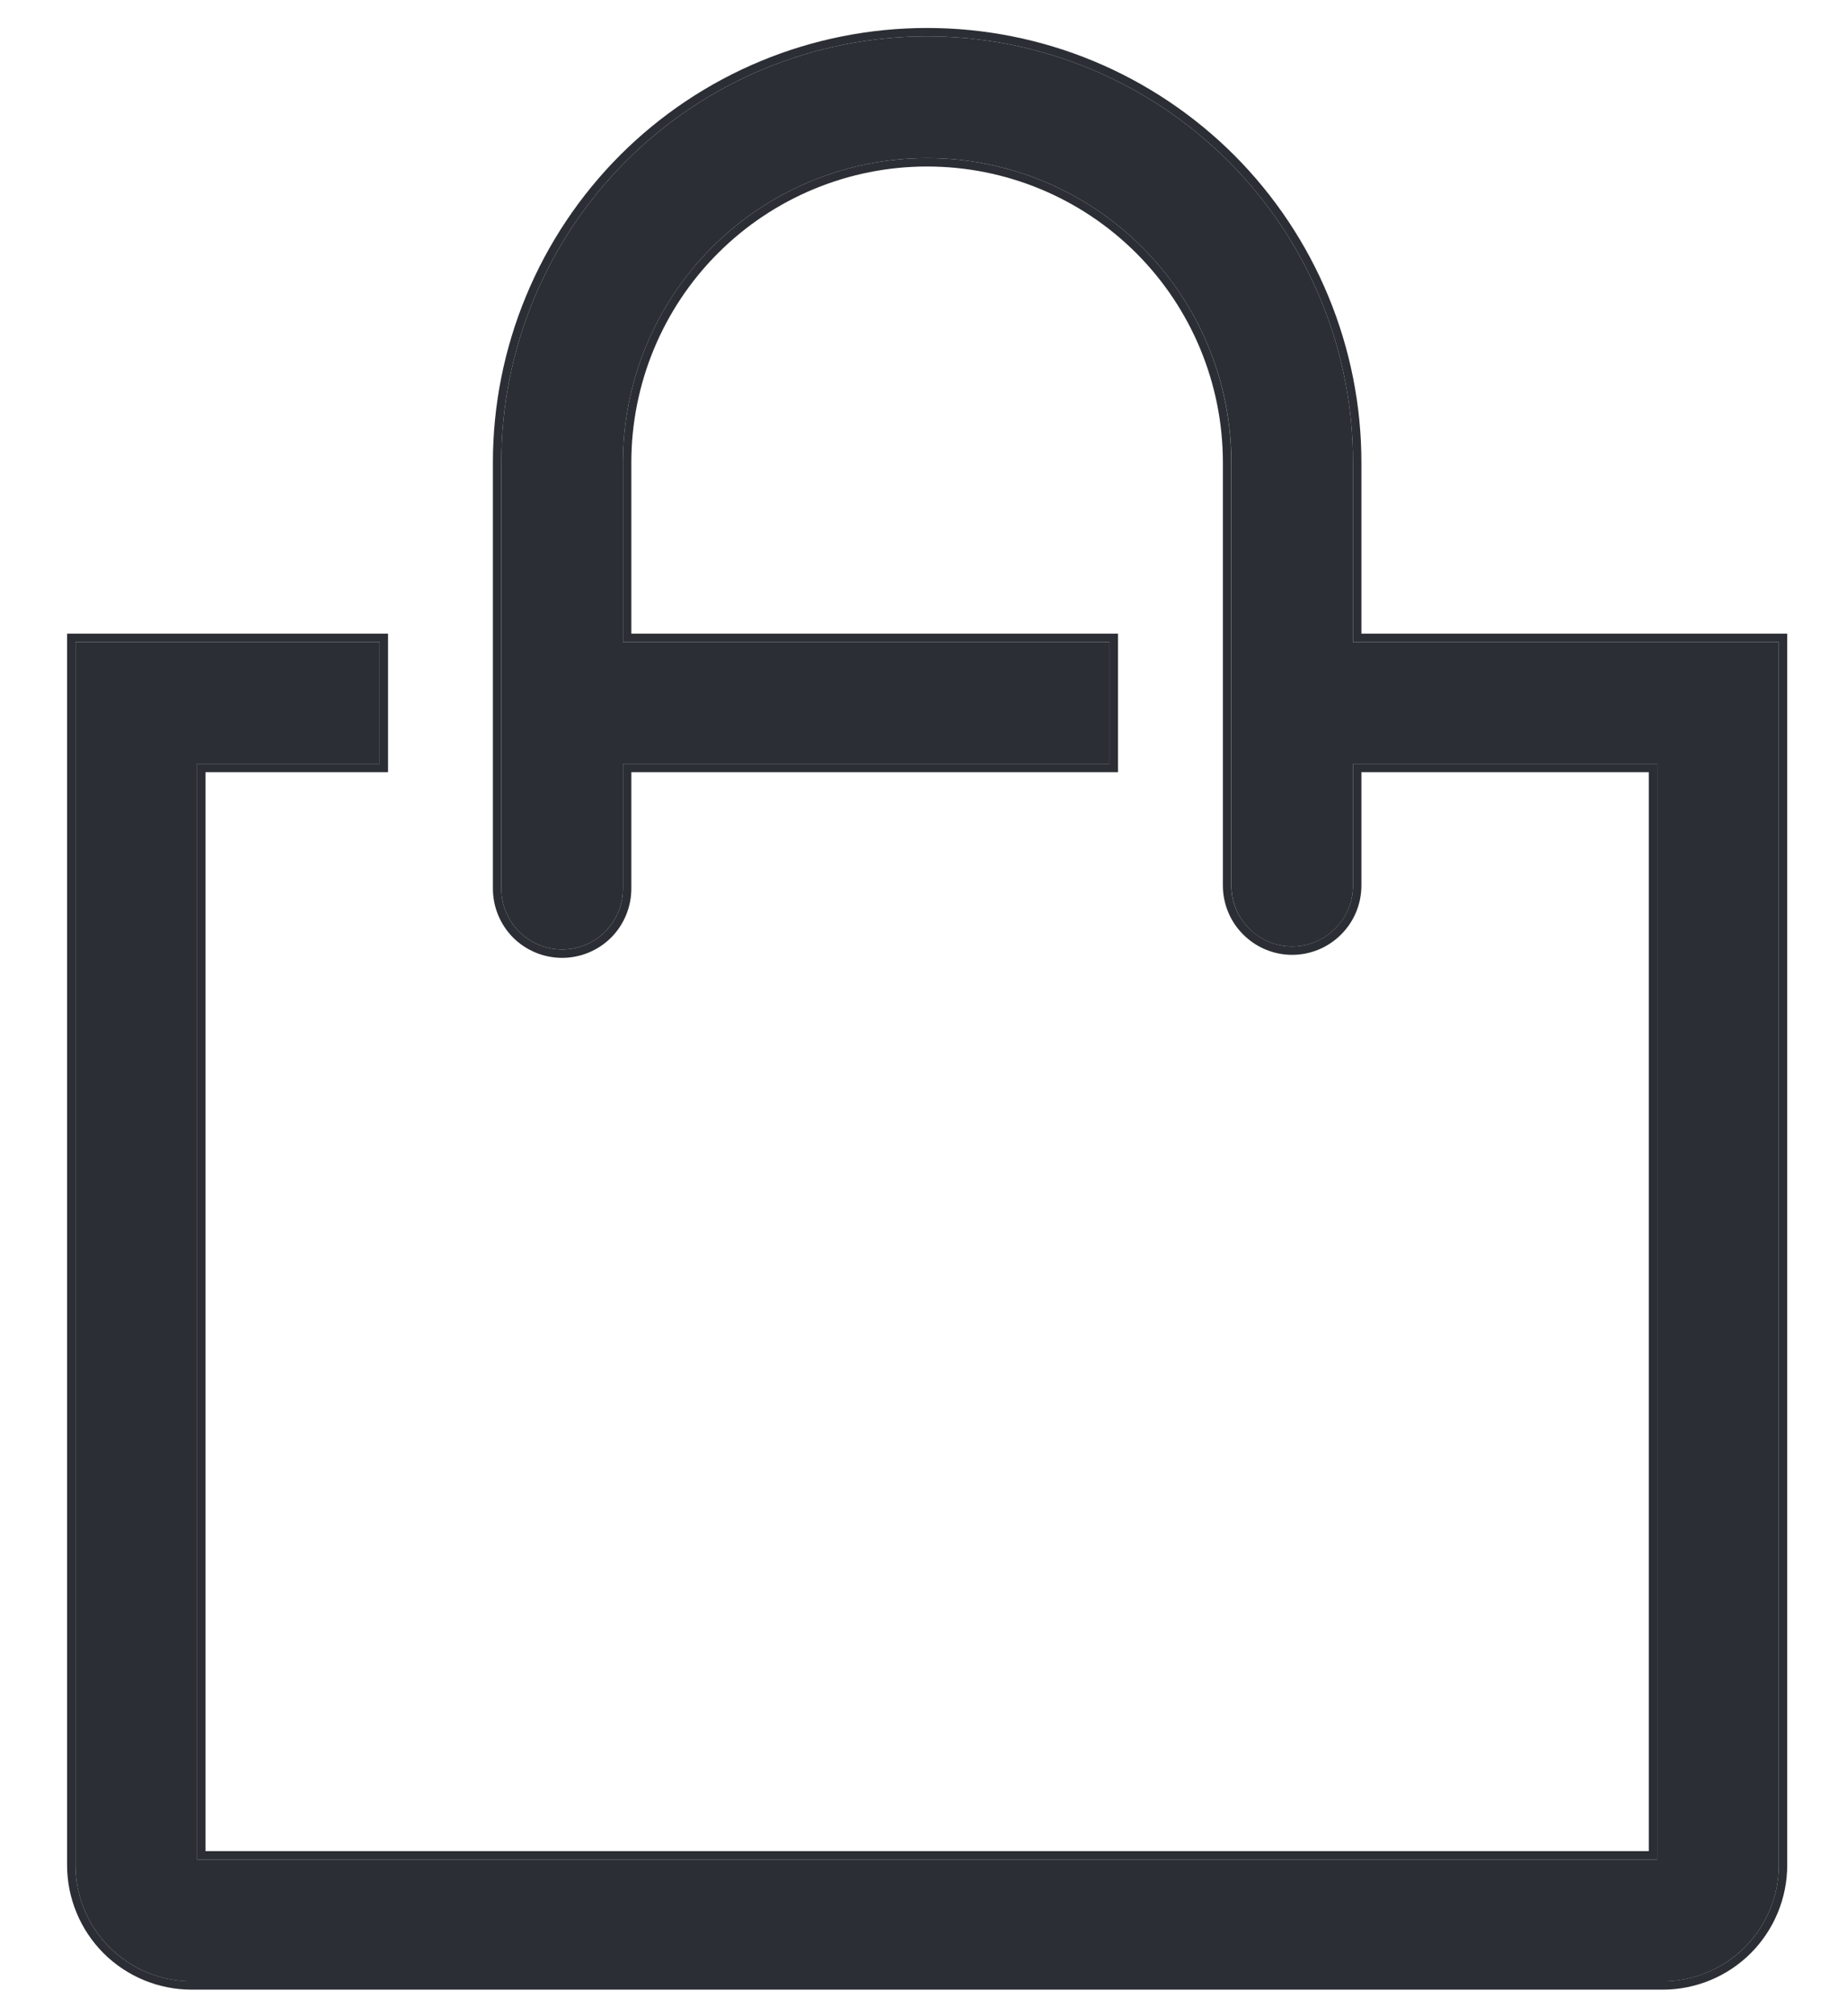 <svg width="22" height="24" viewBox="0 0 22 24" fill="none" xmlns="http://www.w3.org/2000/svg">
<path d="M16.116 7.643V5.505C16.116 4.839 15.985 4.179 15.73 3.564C15.475 2.948 15.101 2.389 14.63 1.918C14.159 1.447 13.6 1.074 12.985 0.819C12.369 0.564 11.71 0.433 11.043 0.433C10.377 0.433 9.718 0.564 9.102 0.819C8.487 1.074 7.928 1.447 7.457 1.918C6.986 2.389 6.612 2.948 6.357 3.564C6.102 4.179 5.971 4.839 5.971 5.505V10.578C5.971 10.77 6.047 10.954 6.183 11.09C6.319 11.226 6.503 11.302 6.696 11.302C6.888 11.302 7.072 11.226 7.208 11.09C7.344 10.954 7.42 10.77 7.42 10.578V9.092H13.217V7.643H7.42V5.505C7.42 4.544 7.802 3.623 8.481 2.943C9.161 2.264 10.082 1.882 11.043 1.882C12.004 1.882 12.926 2.264 13.605 2.943C14.285 3.623 14.667 4.544 14.667 5.505V10.541C14.667 10.733 14.743 10.918 14.879 11.054C15.015 11.19 15.199 11.266 15.391 11.266C15.583 11.266 15.768 11.19 15.904 11.054C16.04 10.918 16.116 10.733 16.116 10.541V9.092H19.739V22.135H2.348V9.092H4.522V7.643H0.899V22.201C0.899 22.568 1.044 22.92 1.304 23.179C1.563 23.439 1.916 23.585 2.283 23.585H19.804C20.171 23.585 20.523 23.439 20.783 23.179C21.042 22.92 21.188 22.568 21.188 22.201V7.643H16.116Z" fill="#2B2E34"/>
<path fill-rule="evenodd" clip-rule="evenodd" d="M4.522 7.643V9.092H2.348V22.135H19.739V9.092H16.116V10.541C16.116 10.733 16.039 10.918 15.904 11.053C15.768 11.189 15.583 11.266 15.391 11.266C15.199 11.266 15.015 11.189 14.879 11.053C14.743 10.918 14.666 10.733 14.666 10.541V5.505C14.666 4.544 14.285 3.622 13.605 2.943C12.926 2.264 12.004 1.882 11.043 1.882C10.082 1.882 9.161 2.264 8.481 2.943C7.802 3.622 7.42 4.544 7.42 5.505V7.643H13.217V9.092H7.42V10.577C7.42 10.77 7.344 10.954 7.208 11.09C7.072 11.226 6.888 11.302 6.696 11.302C6.503 11.302 6.319 11.226 6.183 11.09C6.047 10.954 5.971 10.77 5.971 10.577V5.505C5.971 4.839 6.102 4.179 6.357 3.564C6.612 2.948 6.986 2.389 7.457 1.918C7.928 1.447 8.487 1.074 9.102 0.819C9.718 0.564 10.377 0.433 11.043 0.433C11.71 0.433 12.369 0.564 12.985 0.819C13.6 1.074 14.159 1.447 14.63 1.918C15.101 2.389 15.475 2.948 15.73 3.564C15.985 4.179 16.116 4.839 16.116 5.505V7.643H21.188V22.201C21.188 22.567 21.042 22.92 20.783 23.179C20.523 23.439 20.171 23.584 19.804 23.584H2.283C1.915 23.584 1.563 23.439 1.304 23.179C1.044 22.92 0.899 22.567 0.899 22.201V7.643H4.522ZM16.216 7.543H21.288V22.201C21.288 22.594 21.132 22.971 20.854 23.25C20.575 23.528 20.198 23.684 19.804 23.684H2.283C1.889 23.684 1.512 23.528 1.233 23.25C0.955 22.971 0.799 22.594 0.799 22.201V7.543H4.622V9.192H2.448V22.035H19.639V9.192H16.216V10.541C16.216 10.76 16.129 10.97 15.974 11.124C15.82 11.279 15.61 11.366 15.391 11.366C15.172 11.366 14.963 11.279 14.808 11.124C14.653 10.97 14.566 10.76 14.566 10.541V5.505C14.566 4.571 14.195 3.674 13.535 3.014C12.874 2.353 11.978 1.982 11.043 1.982C10.109 1.982 9.213 2.353 8.552 3.014C7.891 3.674 7.52 4.571 7.52 5.505V7.543H13.317V9.192H7.52V10.577C7.52 10.796 7.433 11.006 7.279 11.161C7.124 11.315 6.914 11.402 6.696 11.402C6.477 11.402 6.267 11.315 6.112 11.161C5.958 11.006 5.871 10.796 5.871 10.577V5.505C5.871 4.826 6.005 4.153 6.265 3.526C6.525 2.898 6.906 2.328 7.386 1.847C7.866 1.367 8.436 0.986 9.064 0.726C9.692 0.466 10.364 0.333 11.043 0.333C11.723 0.333 12.395 0.466 13.023 0.726C13.65 0.986 14.22 1.367 14.701 1.847C15.181 2.328 15.562 2.898 15.822 3.526C16.082 4.153 16.216 4.826 16.216 5.505V7.543Z" fill="#2B2E34"/>
</svg>
